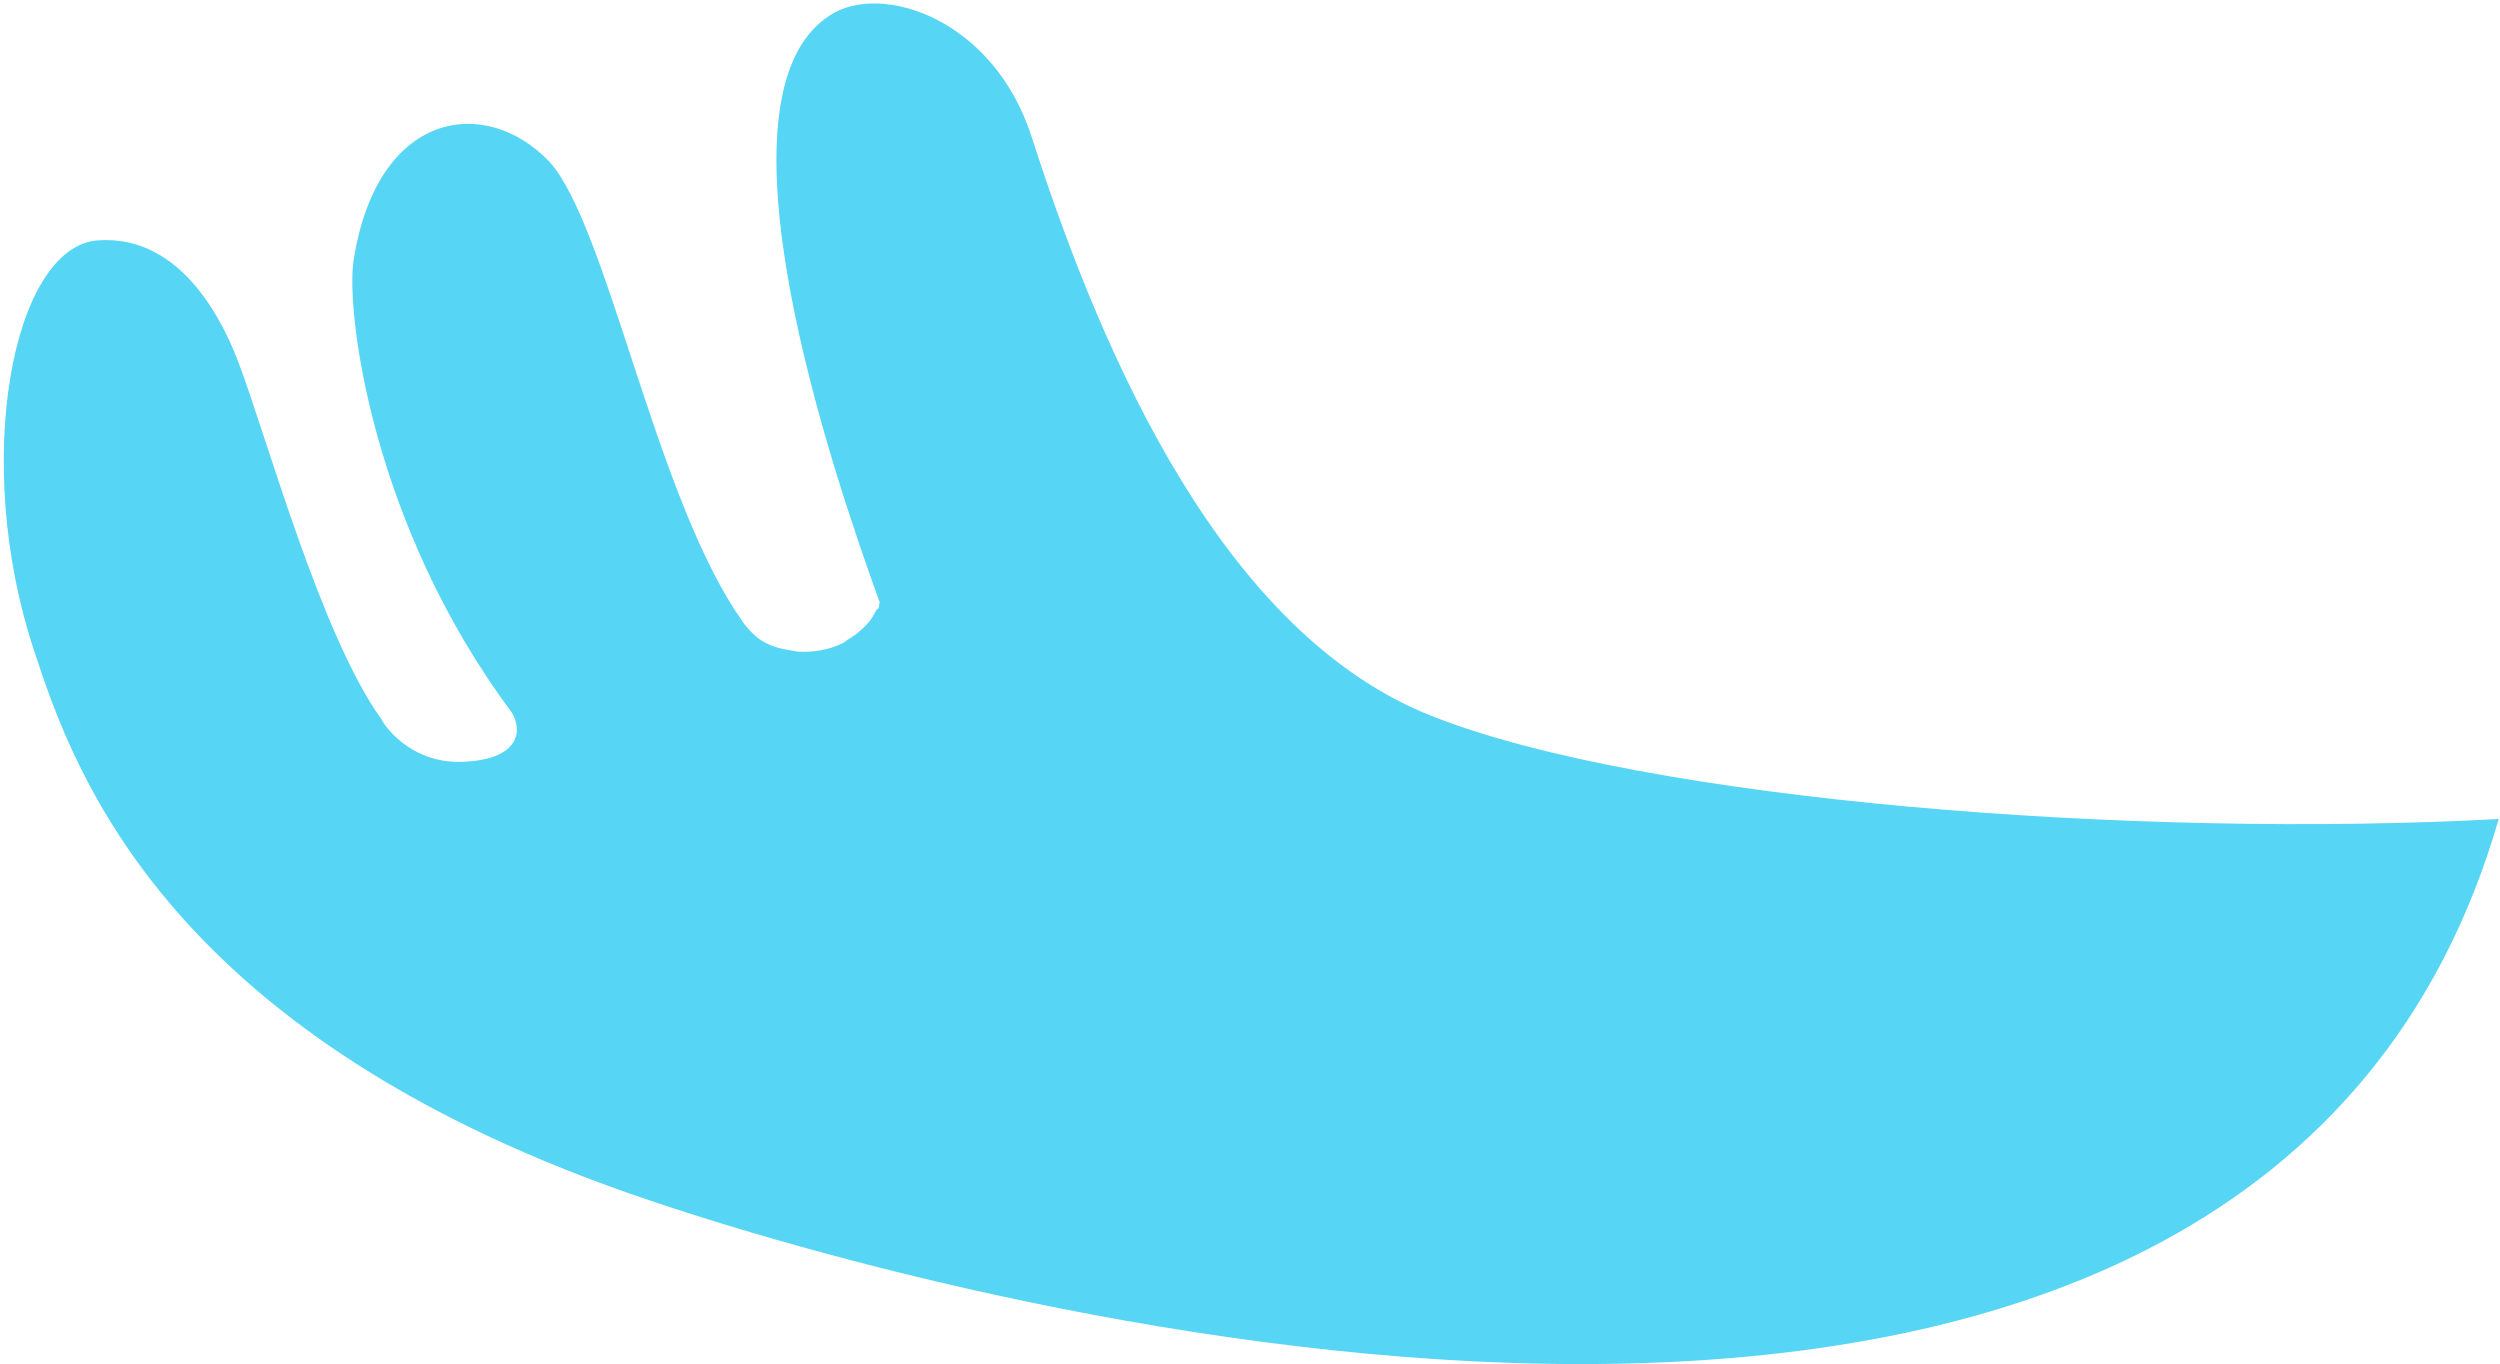<svg width="515" height="281" viewBox="0 0 515 281" fill="none" xmlns="http://www.w3.org/2000/svg">
<path d="M294.94 147.498C252.33 130.691 227.476 74.594 212.693 28.728C204.974 3.81 181.455 -3.757 170.988 3.145C145.166 19.64 171.422 97.018 181.224 124.101C180.994 124.61 181.273 125.348 180.535 125.627C179.616 127.66 178.418 128.956 176.482 130.53C175.514 131.317 174.776 131.596 173.808 132.383C170.625 134.006 167.394 134.382 164.392 134.25C162.129 133.839 160.374 133.659 158.34 132.739C156.306 131.82 155.011 130.623 153.437 128.687C152.65 127.719 152.371 126.981 151.584 126.013C134.581 99.961 125 46.649 113.243 33.377C99.96 19.414 77.619 22.787 72.837 53.689C71.244 63.989 76.464 107.982 105.454 146.799C107.864 150.949 106.583 156.493 95.364 156.933C84.144 157.373 78.816 148.842 78.537 148.104C66.125 130.861 55.047 90.344 49.196 74.842C46.409 67.46 37.918 48.316 20.235 49.508C2.553 50.701 -5.939 95.232 7.074 134.176C15.302 159.323 34.646 214.061 134.087 247.369C208.991 272.649 465.953 337.748 514.736 168.712C440.194 172.789 339.074 164.995 294.94 147.498Z" fill="#56D5F5"/>
</svg>

